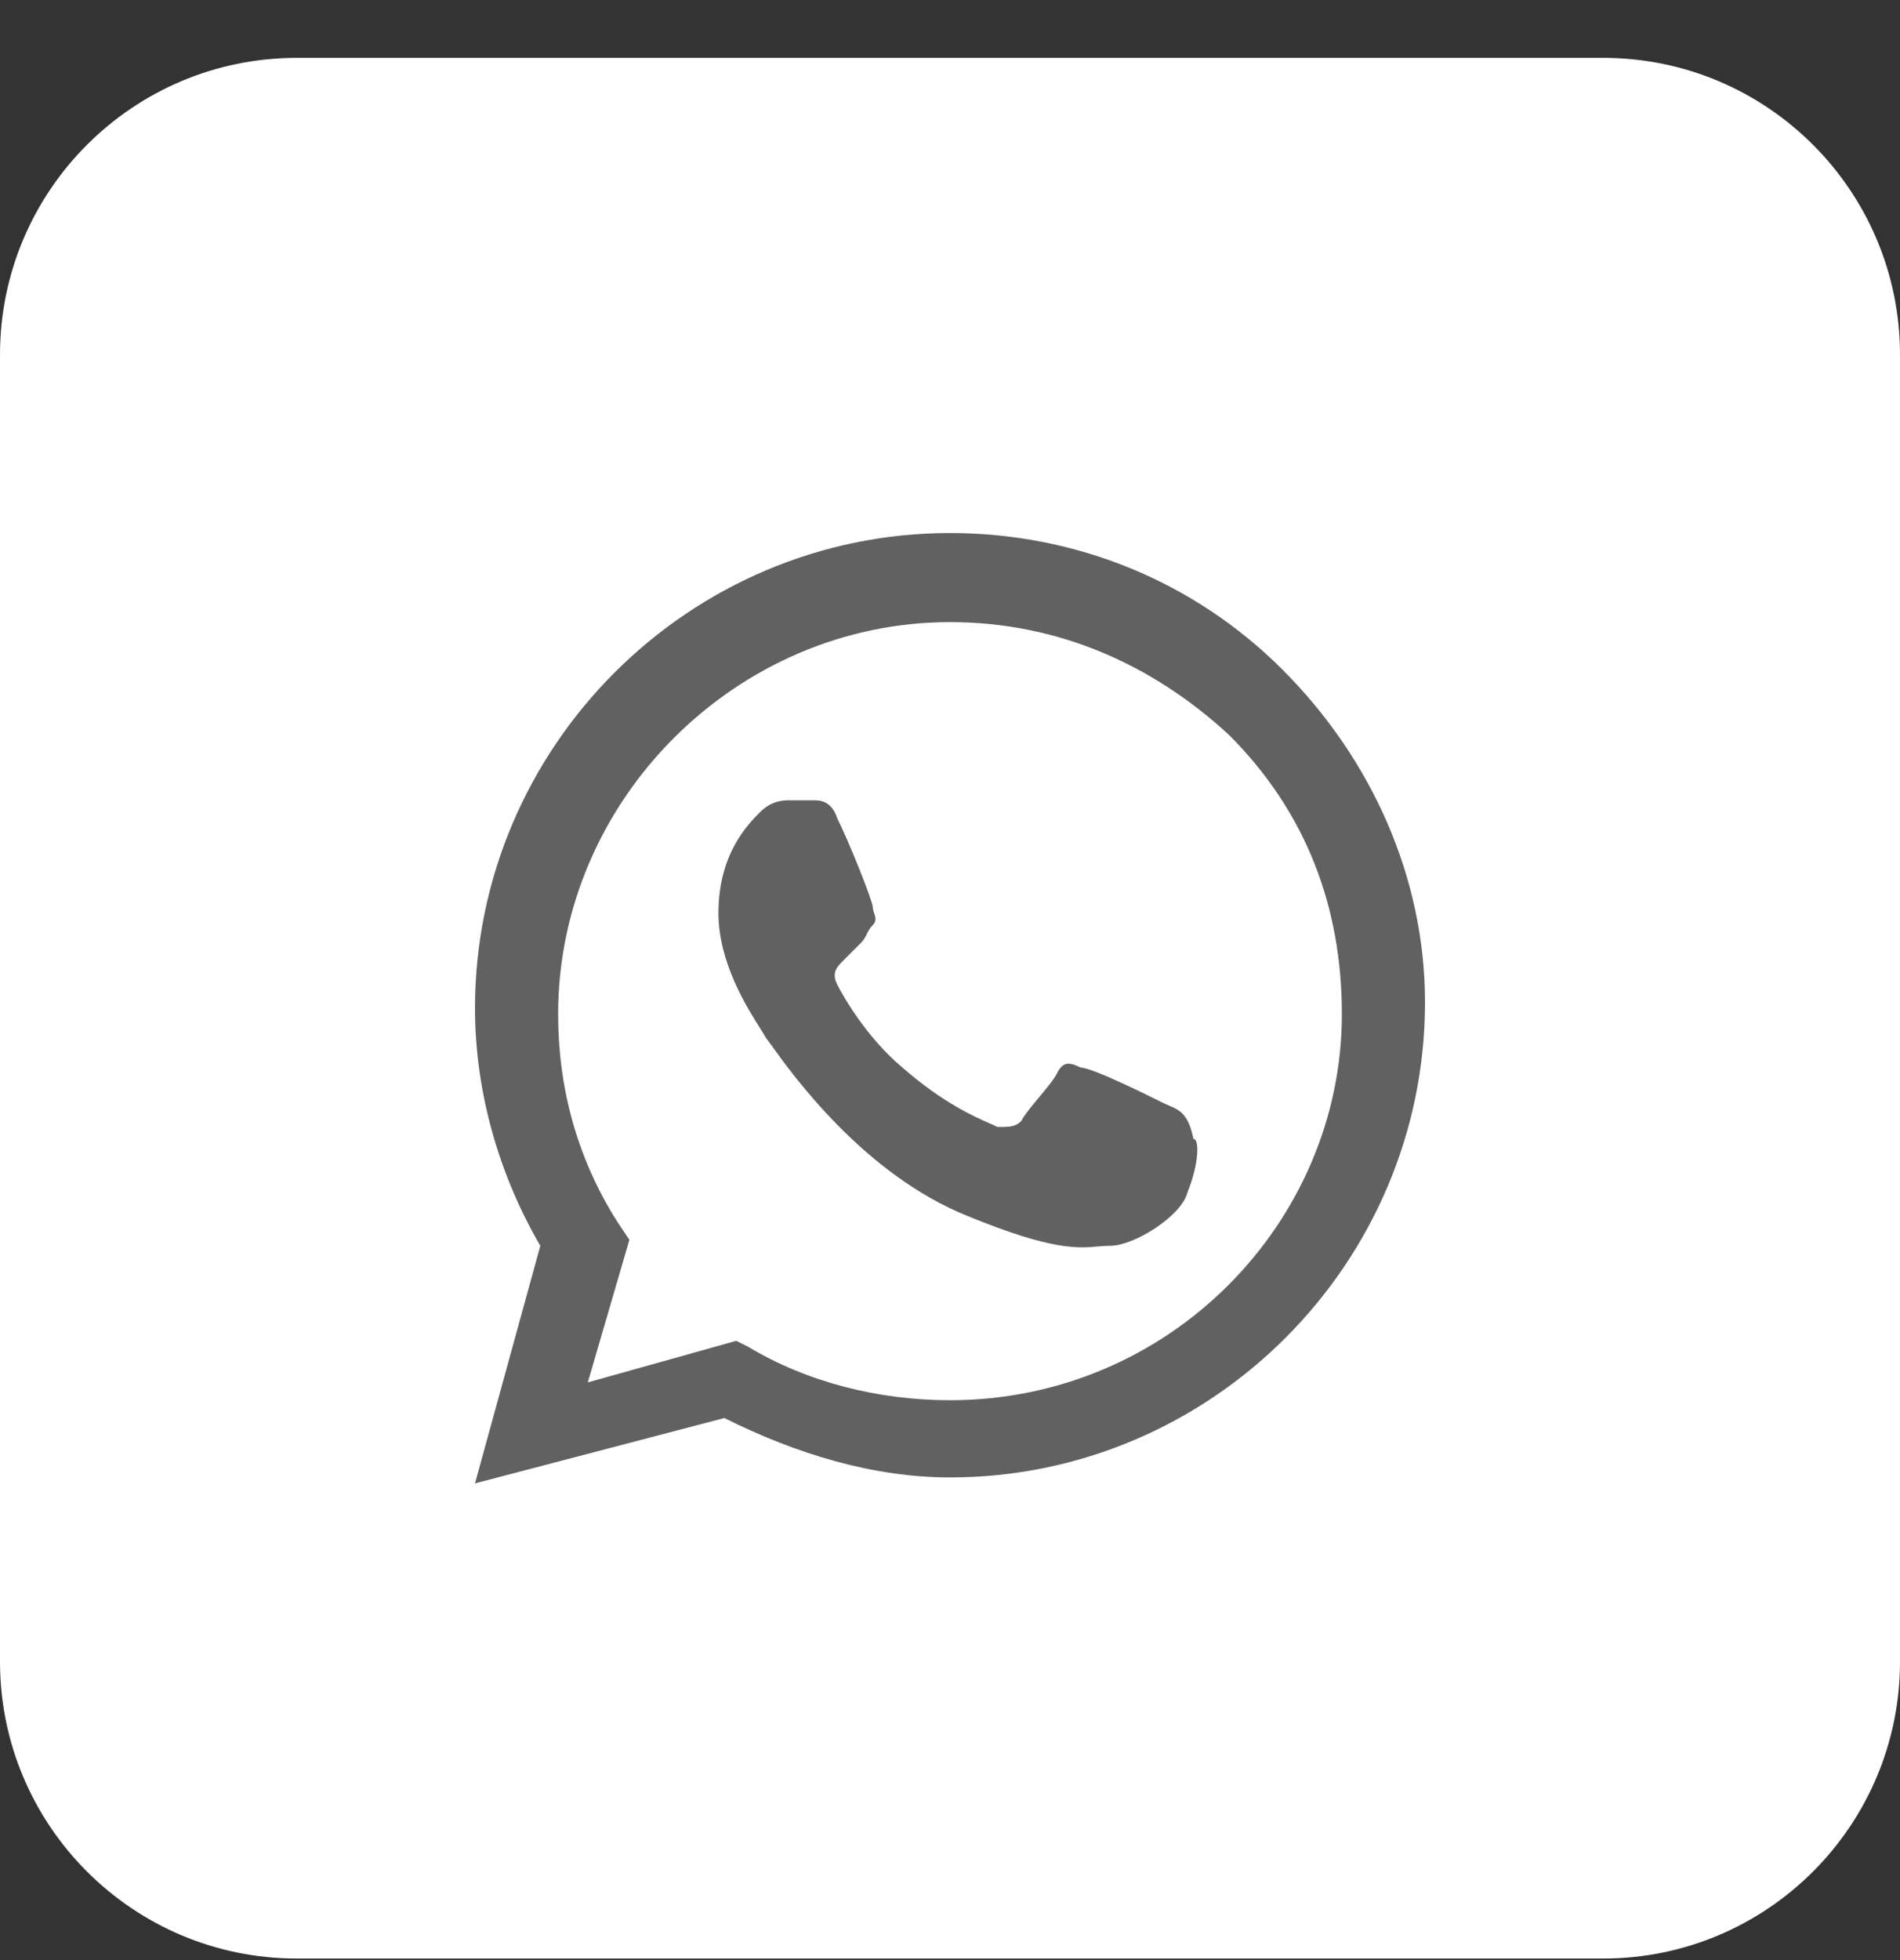 <svg width="32" height="33" viewBox="0 0 32 33" fill="none" xmlns="http://www.w3.org/2000/svg">
<rect x="0" y="0" width="32" height="33" fill="#333333" stroke="none"/>
<rect x="5" y="7.474" width="22" height="20" fill="#616161"/>
<path fill-rule="evenodd" clip-rule="evenodd" d="M12.6 22.674C13.6 23.274 14.8 23.574 16 23.574C19.7 23.574 22.6 20.574 22.6 17.074C22.6 15.274 22 13.674 20.7 12.374C19.4 11.174 17.8 10.474 16 10.474C12.4 10.474 9.4 13.474 9.4 17.074C9.4 18.274 9.7 19.474 10.4 20.574L10.6 20.874L9.9 23.274L12.4 22.574L12.6 22.674ZM18.2 17.974C18.4 17.974 19.4 18.474 19.6 18.574C19.631 18.589 19.662 18.602 19.693 18.615C19.86 18.686 20.016 18.752 20.1 19.174C20.2 19.174 20.2 19.574 20 20.074C19.9 20.474 19.1 20.974 18.7 20.974C18.632 20.974 18.567 20.979 18.498 20.985C18.158 21.016 17.712 21.055 16.3 20.474C14.547 19.773 13.332 18.073 12.991 17.596C12.943 17.529 12.912 17.486 12.9 17.474C12.883 17.44 12.848 17.385 12.803 17.314C12.582 16.964 12.1 16.203 12.1 15.374C12.1 14.374 12.6 13.874 12.8 13.674C13 13.474 13.2 13.474 13.3 13.474H13.7C13.8 13.474 14 13.474 14.1 13.774C14.3 14.174 14.7 15.174 14.7 15.274C14.7 15.307 14.711 15.34 14.722 15.374C14.745 15.44 14.767 15.507 14.7 15.574C14.65 15.624 14.625 15.674 14.6 15.724C14.575 15.774 14.55 15.824 14.5 15.874L14.2 16.174C14.1 16.274 14 16.374 14.1 16.574C14.2 16.774 14.6 17.474 15.2 17.974C15.875 18.564 16.408 18.799 16.678 18.918C16.728 18.94 16.769 18.958 16.8 18.974C17 18.974 17.1 18.974 17.2 18.874C17.25 18.774 17.375 18.624 17.5 18.474C17.625 18.324 17.75 18.174 17.8 18.074C17.9 17.874 18 17.874 18.2 17.974Z" fill="white"/>
<path fill-rule="evenodd" clip-rule="evenodd" d="M0 5.974C0 3.212 2.239 0.974 5 0.974H27C29.761 0.974 32 3.212 32 5.974V27.974C32 30.735 29.761 32.974 27 32.974H5C2.239 32.974 0 30.735 0 27.974V5.974ZM16 8.974C18.1 8.974 20.1 9.774 21.6 11.274C23.1 12.774 24 14.774 24 16.874C24 21.274 20.4 24.874 16 24.874C14.7 24.874 13.4 24.474 12.2 23.874L8 24.974L9.1 20.974C8.4 19.774 8 18.374 8 16.974C8 12.574 11.6 8.974 16 8.974Z" fill="white"/>
</svg>
